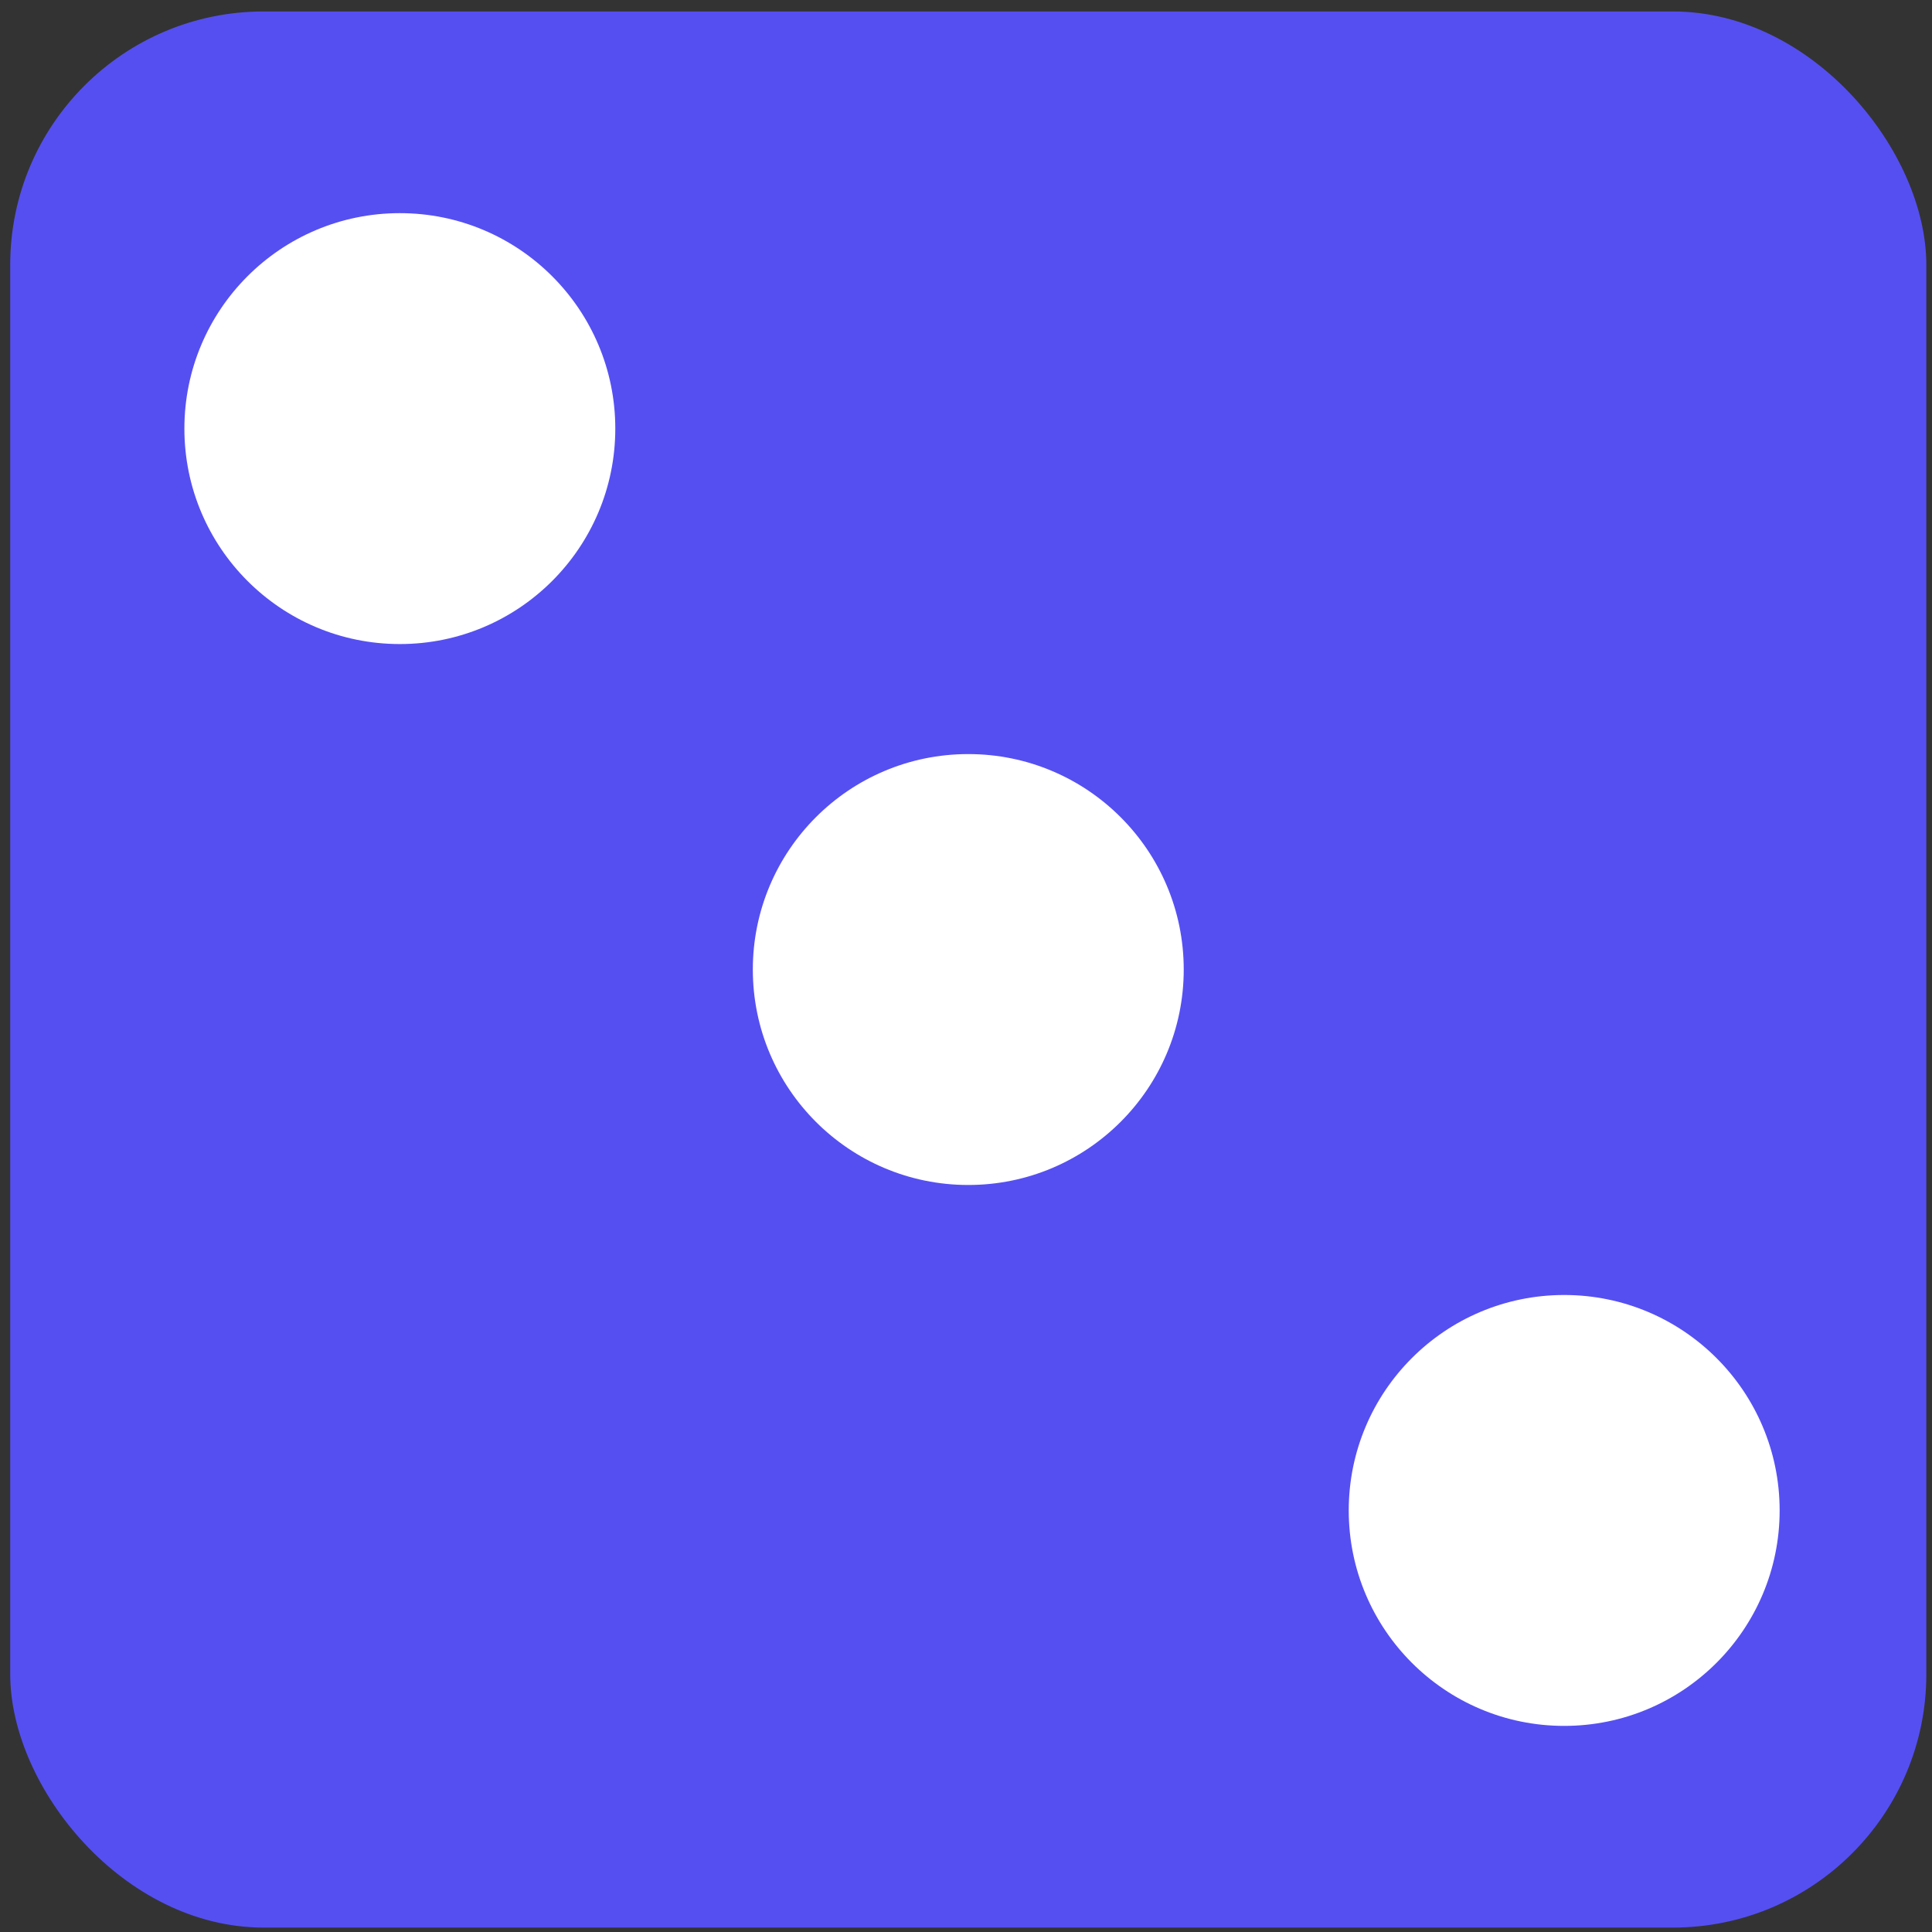 <svg width="122" height="122" viewBox="0 0 122 122" fill="none" xmlns="http://www.w3.org/2000/svg">
<rect x="0" y="0" width="122" height="122" fill="#333333" stroke="none"/>
<rect x="0.645" y="0.724" width="120.997" height="120.997" rx="16" fill="#554FF2"/>
<circle cx="98.774" cy="95.38" r="13.605" fill="white"/>
<circle cx="61.144" cy="61.223" r="13.605" fill="white"/>
<circle cx="25.249" cy="27.065" r="13.605" fill="white"/>
</svg>
